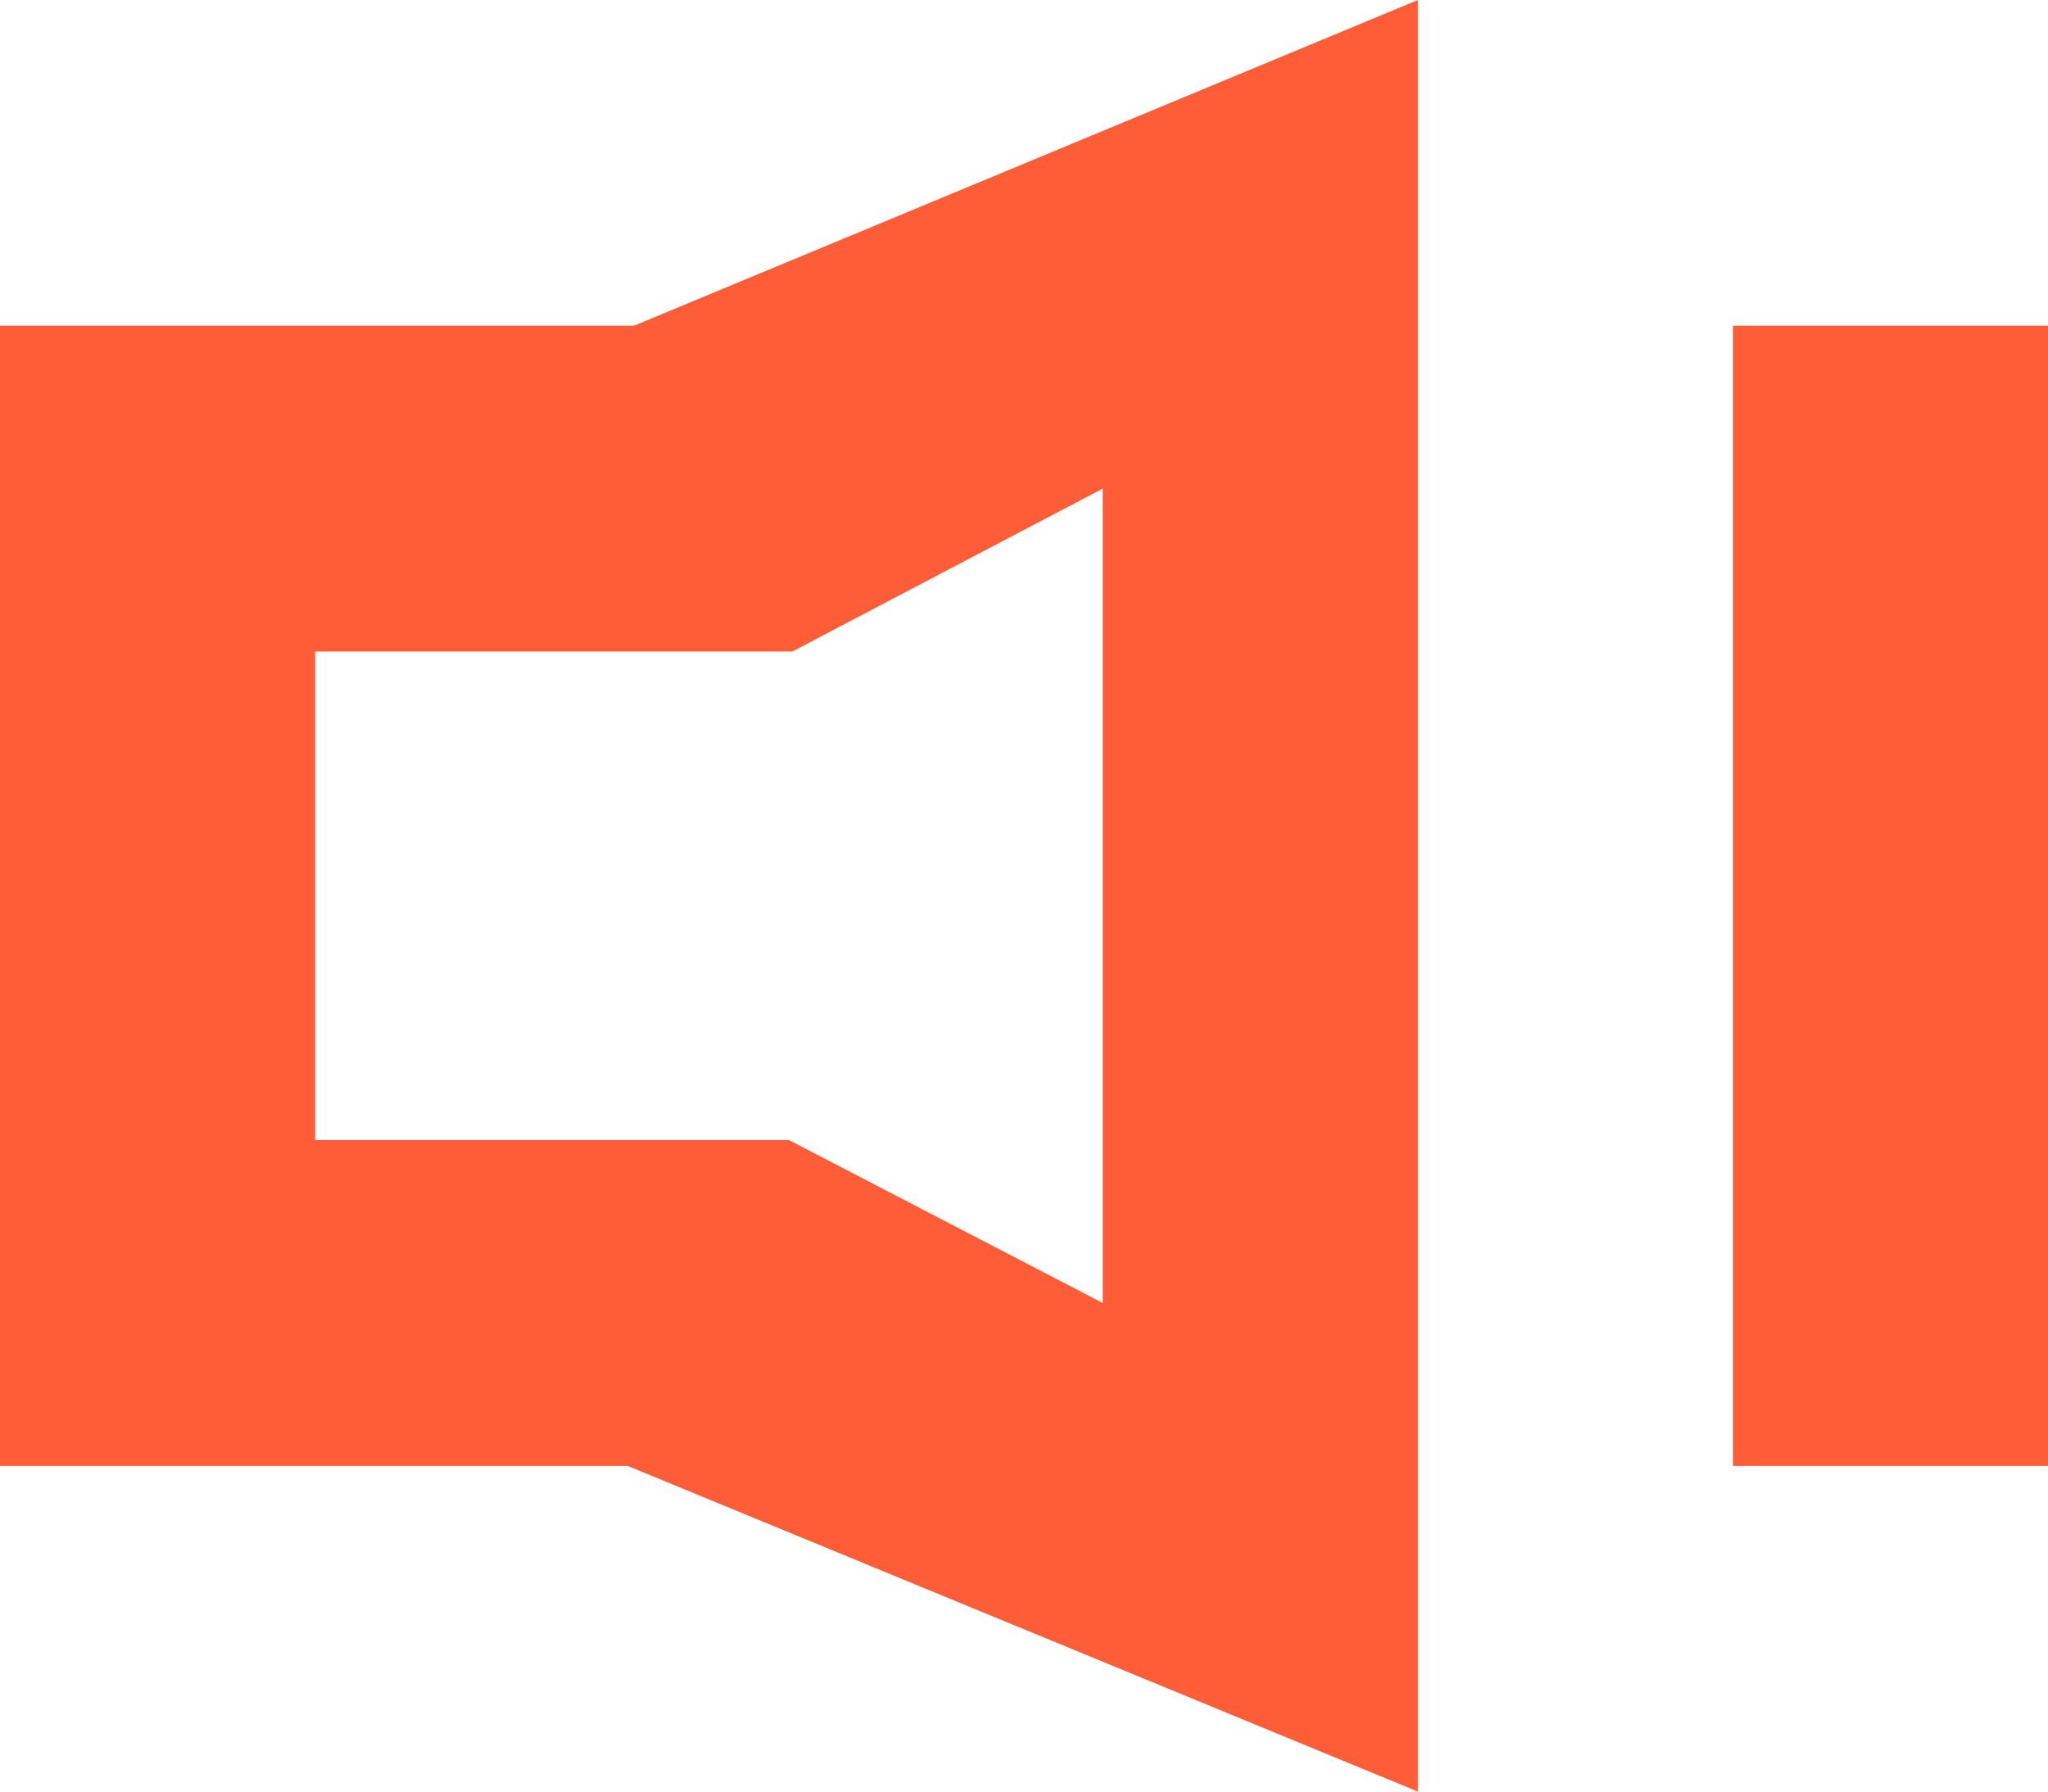 <?xml version="1.0" encoding="UTF-8"?>
<svg width="16px" height="14px" viewBox="0 0 16 14" version="1.1" xmlns="http://www.w3.org/2000/svg" xmlns:xlink="http://www.w3.org/1999/xlink">
    <!-- Generator: Sketch 51.1 (57501) - http://www.bohemiancoding.com/sketch -->
    <title>通知 (1)</title>
    <desc>Created with Sketch.</desc>
    <defs></defs>
    <g id="个人中心-修改" stroke="none" stroke-width="1" fill="none" fill-rule="evenodd">
        <g id="个人中心" transform="translate(-351, -93)" fill="#FF5D38">
            <g id="Group-16" transform="translate(331, 80)">
                <g id="tital">
                    <g id="通知-(1)" transform="translate(20, 13)">
                        <g id="Shape">
                            <path d="M13.538,11.455 L13.538,2.545 L16,2.545 L16,11.455 L13.538,11.455 Z M0,11.455 L0,2.545 L4.953,2.545 L11.077,0 L11.077,14 L4.903,11.455 L0,11.455 Z M8.615,10.182 L8.615,3.818 L6.19,5.091 L2.462,5.091 L2.462,8.909 L6.164,8.909 L8.615,10.182 Z" fill-rule="nonzero"></path>
                        </g>
                    </g>
                </g>
            </g>
        </g>
    </g>
</svg>